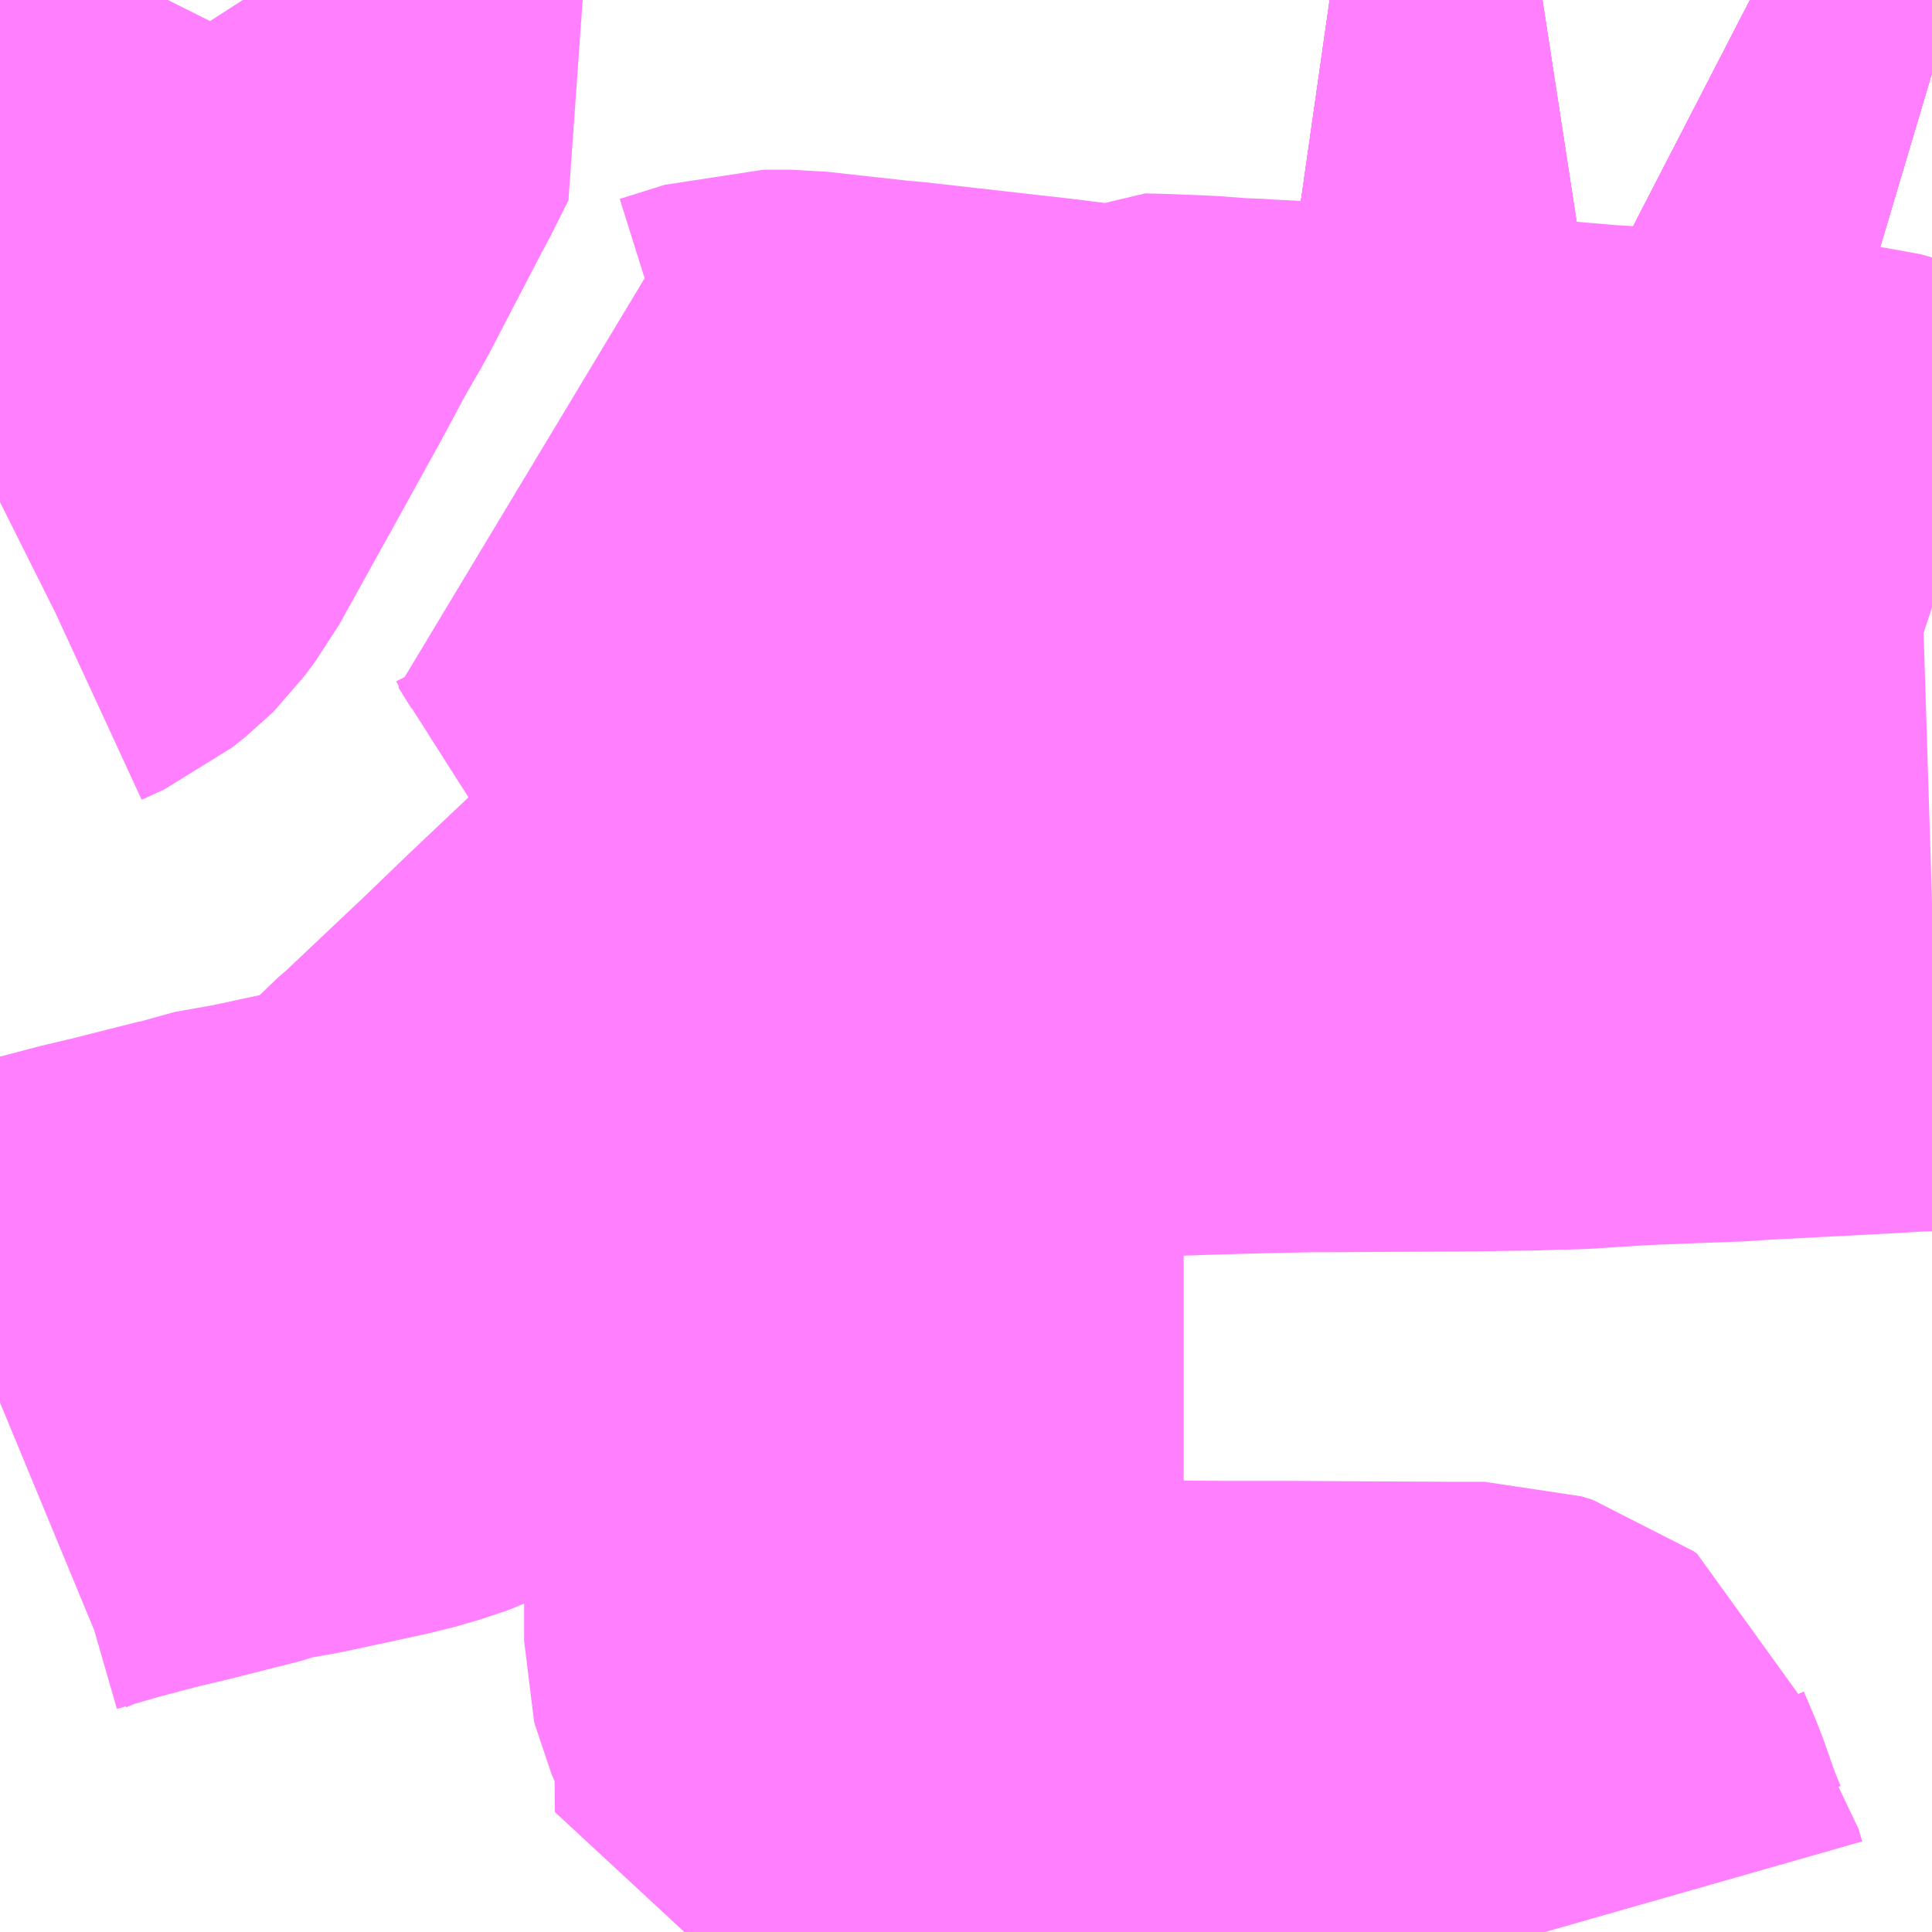 <?xml version="1.0" encoding="UTF-8"?>
<svg  xmlns="http://www.w3.org/2000/svg" xmlns:xlink="http://www.w3.org/1999/xlink" xmlns:go="http://purl.org/svgmap/profile" property="N07_001,N07_002,N07_003,N07_004,N07_005,N07_006,N07_007" viewBox="14108.643 -3878.174 2.197 2.197" go:dataArea="14108.642578125 -3878.173828125 2.197265625 2.197265625" >
<globalCoordinateSystem srsName="http://purl.org/crs/84" transform="matrix(100.0,0.0,0.0,-100.0,0.0,0.0)" />
<defs>
 <g id="p0" >
  <circle cx="0.0" cy="0.0" r="3" stroke="green" stroke-width="0.75" vector-effect="non-scaling-stroke" />
 </g>
</defs>
<g fill="none" fill-rule="evenodd" stroke="#FF00FF" stroke-width="0.75" opacity="0.5" vector-effect="non-scaling-stroke" stroke-linejoin="bevel" >
<path content="1,宮城交通（株）,仙台～佐沼線,8.0,8.0,8.0," xlink:title="1" d="M14110.155,-3878.174L14110.169,-3878.172L14110.215,-3878.166L14110.228,-3878.164L14110.249,-3878.162L14110.286,-3878.162L14110.312,-3878.162L14110.327,-3878.164L14110.336,-3878.165L14110.35,-3878.167L14110.364,-3878.169L14110.384,-3878.172L14110.397,-3878.174M14110.633,-3878.174L14110.664,-3878.158L14110.683,-3878.149L14110.747,-3878.121L14110.784,-3878.106L14110.793,-3878.105L14110.84,-3878.091"/>
<path content="1,宮城交通（株）,南三陸～仙台線,3.0,3.0,3.0," xlink:title="1" d="M14110.155,-3878.174L14110.169,-3878.172L14110.215,-3878.166L14110.228,-3878.164L14110.249,-3878.162L14110.286,-3878.162L14110.312,-3878.162L14110.327,-3878.164L14110.336,-3878.165L14110.35,-3878.167L14110.364,-3878.169L14110.384,-3878.172L14110.397,-3878.174M14110.633,-3878.174L14110.664,-3878.158L14110.683,-3878.149L14110.747,-3878.121L14110.784,-3878.106L14110.793,-3878.105L14110.84,-3878.091"/>
<path content="1,東日本急行（株）,登米（迫）～若柳～仙台線,8.0,8.0,8.0," xlink:title="1" d="M14110.155,-3878.174L14110.169,-3878.172L14110.215,-3878.166L14110.228,-3878.164L14110.249,-3878.162L14110.286,-3878.162L14110.312,-3878.162L14110.327,-3878.164L14110.336,-3878.165L14110.35,-3878.167L14110.364,-3878.169L14110.384,-3878.172L14110.397,-3878.174M14110.633,-3878.174L14110.664,-3878.158L14110.683,-3878.149L14110.747,-3878.121L14110.784,-3878.106L14110.793,-3878.105L14110.84,-3878.091"/>
<path content="3,栗原市,くりはら田園線（尾松経由）,5.0,3.0,3.0," xlink:title="3" d="M14110.84,-3878.091L14110.793,-3878.105L14110.784,-3878.106L14110.747,-3878.121L14110.683,-3878.149L14110.664,-3878.158L14110.633,-3878.174M14110.397,-3878.174L14110.384,-3878.172L14110.364,-3878.169L14110.35,-3878.167L14110.336,-3878.165L14110.327,-3878.164L14110.312,-3878.162L14110.286,-3878.162L14110.249,-3878.162L14110.228,-3878.164L14110.215,-3878.166L14110.169,-3878.172L14110.155,-3878.174"/>
<path content="3,栗原市,くりはら田園線（津久毛経由）,9.0,9.0,5.5," xlink:title="3" d="M14110.84,-3878.091L14110.793,-3878.105L14110.784,-3878.106L14110.747,-3878.121L14110.683,-3878.149L14110.664,-3878.158L14110.633,-3878.174M14110.397,-3878.174L14110.384,-3878.172L14110.364,-3878.169L14110.35,-3878.167L14110.336,-3878.165L14110.327,-3878.164L14110.312,-3878.162L14110.286,-3878.162L14110.249,-3878.162L14110.228,-3878.164L14110.215,-3878.166L14110.169,-3878.172L14110.155,-3878.174"/>
<path content="3,栗原市,志波姫地区市民バス（北部コース）,999.9,0.0,0.0," xlink:title="3" d="M14108.643,-3877.603L14108.647,-3877.605L14108.673,-3877.617L14108.688,-3877.629L14108.689,-3877.63L14108.701,-3877.646L14108.767,-3877.765L14108.814,-3877.85L14108.843,-3877.904L14108.848,-3877.913L14108.866,-3877.944L14108.929,-3878.065L14108.934,-3878.074L14108.954,-3878.114L14108.95,-3878.126L14108.919,-3878.174"/>
<path content="3,栗原市,志波姫地区市民バス（南部コース）,999.9,0.0,0.0," xlink:title="3" d="M14110.4,-3875.977L14110.396,-3875.991L14110.389,-3876.001L14110.38,-3876.023L14110.377,-3876.031L14110.363,-3876.071L14110.349,-3876.104L14110.348,-3876.107L14110.344,-3876.11L14110.331,-3876.114L14110.289,-3876.114L14110.105,-3876.115L14110.031,-3876.115L14109.664,-3876.118L14109.649,-3876.117L14109.648,-3876.221L14109.641,-3876.243L14109.615,-3876.304L14109.614,-3876.308L14109.614,-3876.74L14109.614,-3876.808L14109.611,-3876.829L14109.609,-3876.849L14109.616,-3876.857L14109.639,-3876.876L14109.637,-3876.927L14109.635,-3876.931L14109.631,-3876.981L14109.629,-3876.997L14109.628,-3877.004L14109.628,-3877.014L14109.626,-3877.023L14109.626,-3877.031L14109.626,-3877.032L14109.624,-3877.037L14109.623,-3877.061L14109.621,-3877.068L14109.618,-3877.118L14109.613,-3877.181L14109.616,-3877.216L14109.618,-3877.25L14109.62,-3877.295L14109.619,-3877.309L14109.613,-3877.322L14109.602,-3877.338L14109.59,-3877.349L14109.562,-3877.374L14109.549,-3877.384L14109.529,-3877.41L14109.49,-3877.472L14109.446,-3877.541L14109.444,-3877.543L14109.436,-3877.553L14109.429,-3877.567L14109.414,-3877.591L14109.442,-3877.589L14109.453,-3877.589L14109.46,-3877.59L14109.511,-3877.606L14109.542,-3877.606L14109.596,-3877.6L14109.641,-3877.595L14109.654,-3877.594L14109.663,-3877.593L14109.822,-3877.575L14109.893,-3877.566L14109.935,-3877.562L14109.941,-3877.576L14109.943,-3877.578L14109.945,-3877.579L14109.947,-3877.579L14110.001,-3877.577L14110.041,-3877.574L14110.051,-3877.574L14110.064,-3877.573L14110.102,-3877.571L14110.109,-3877.57L14110.116,-3877.569L14110.158,-3877.567L14110.185,-3877.566L14110.259,-3877.561L14110.28,-3877.56L14110.283,-3877.559L14110.31,-3877.557L14110.406,-3877.548L14110.453,-3877.544L14110.501,-3877.541L14110.513,-3877.54L14110.575,-3877.535L14110.617,-3877.532L14110.638,-3877.531L14110.653,-3877.53L14110.722,-3877.525L14110.739,-3877.52L14110.789,-3877.501L14110.828,-3877.487L14110.84,-3877.483"/>
<path content="3,栗原市,若柳・大林コース,999.9,0.0,0.0," xlink:title="3" d="M14110.633,-3878.174L14110.664,-3878.158L14110.683,-3878.149L14110.747,-3878.121L14110.784,-3878.106L14110.793,-3878.105L14110.84,-3878.091"/>
<path content="3,栗原市,若柳線,8.0,3.0,3.0," xlink:title="3" d="M14108.643,-3876.579L14108.672,-3876.591L14108.724,-3876.606L14108.781,-3876.621L14108.811,-3876.628L14108.894,-3876.649L14108.907,-3876.654L14108.958,-3876.663L14109.046,-3876.682L14109.07,-3876.688L14109.103,-3876.699L14109.109,-3876.702L14109.127,-3876.71L14109.143,-3876.72L14109.151,-3876.727L14109.172,-3876.747L14109.219,-3876.792L14109.223,-3876.795L14109.314,-3876.881L14109.368,-3876.933L14109.442,-3877.003L14109.493,-3877.052L14109.546,-3877.103L14109.559,-3877.112L14109.567,-3877.115L14109.591,-3877.119L14109.618,-3877.118L14109.63,-3877.117L14109.687,-3877.119L14109.775,-3877.119L14109.857,-3877.12L14109.912,-3877.12L14109.981,-3877.121L14110.008,-3877.122L14110.08,-3877.124L14110.132,-3877.125L14110.152,-3877.125L14110.319,-3877.126L14110.386,-3877.127L14110.4,-3877.128L14110.413,-3877.128L14110.425,-3877.128L14110.487,-3877.132L14110.507,-3877.133L14110.556,-3877.135L14110.611,-3877.137L14110.623,-3877.138L14110.641,-3877.139L14110.756,-3877.145L14110.775,-3877.146L14110.808,-3877.148L14110.84,-3877.149"/>
</g>
</svg>
